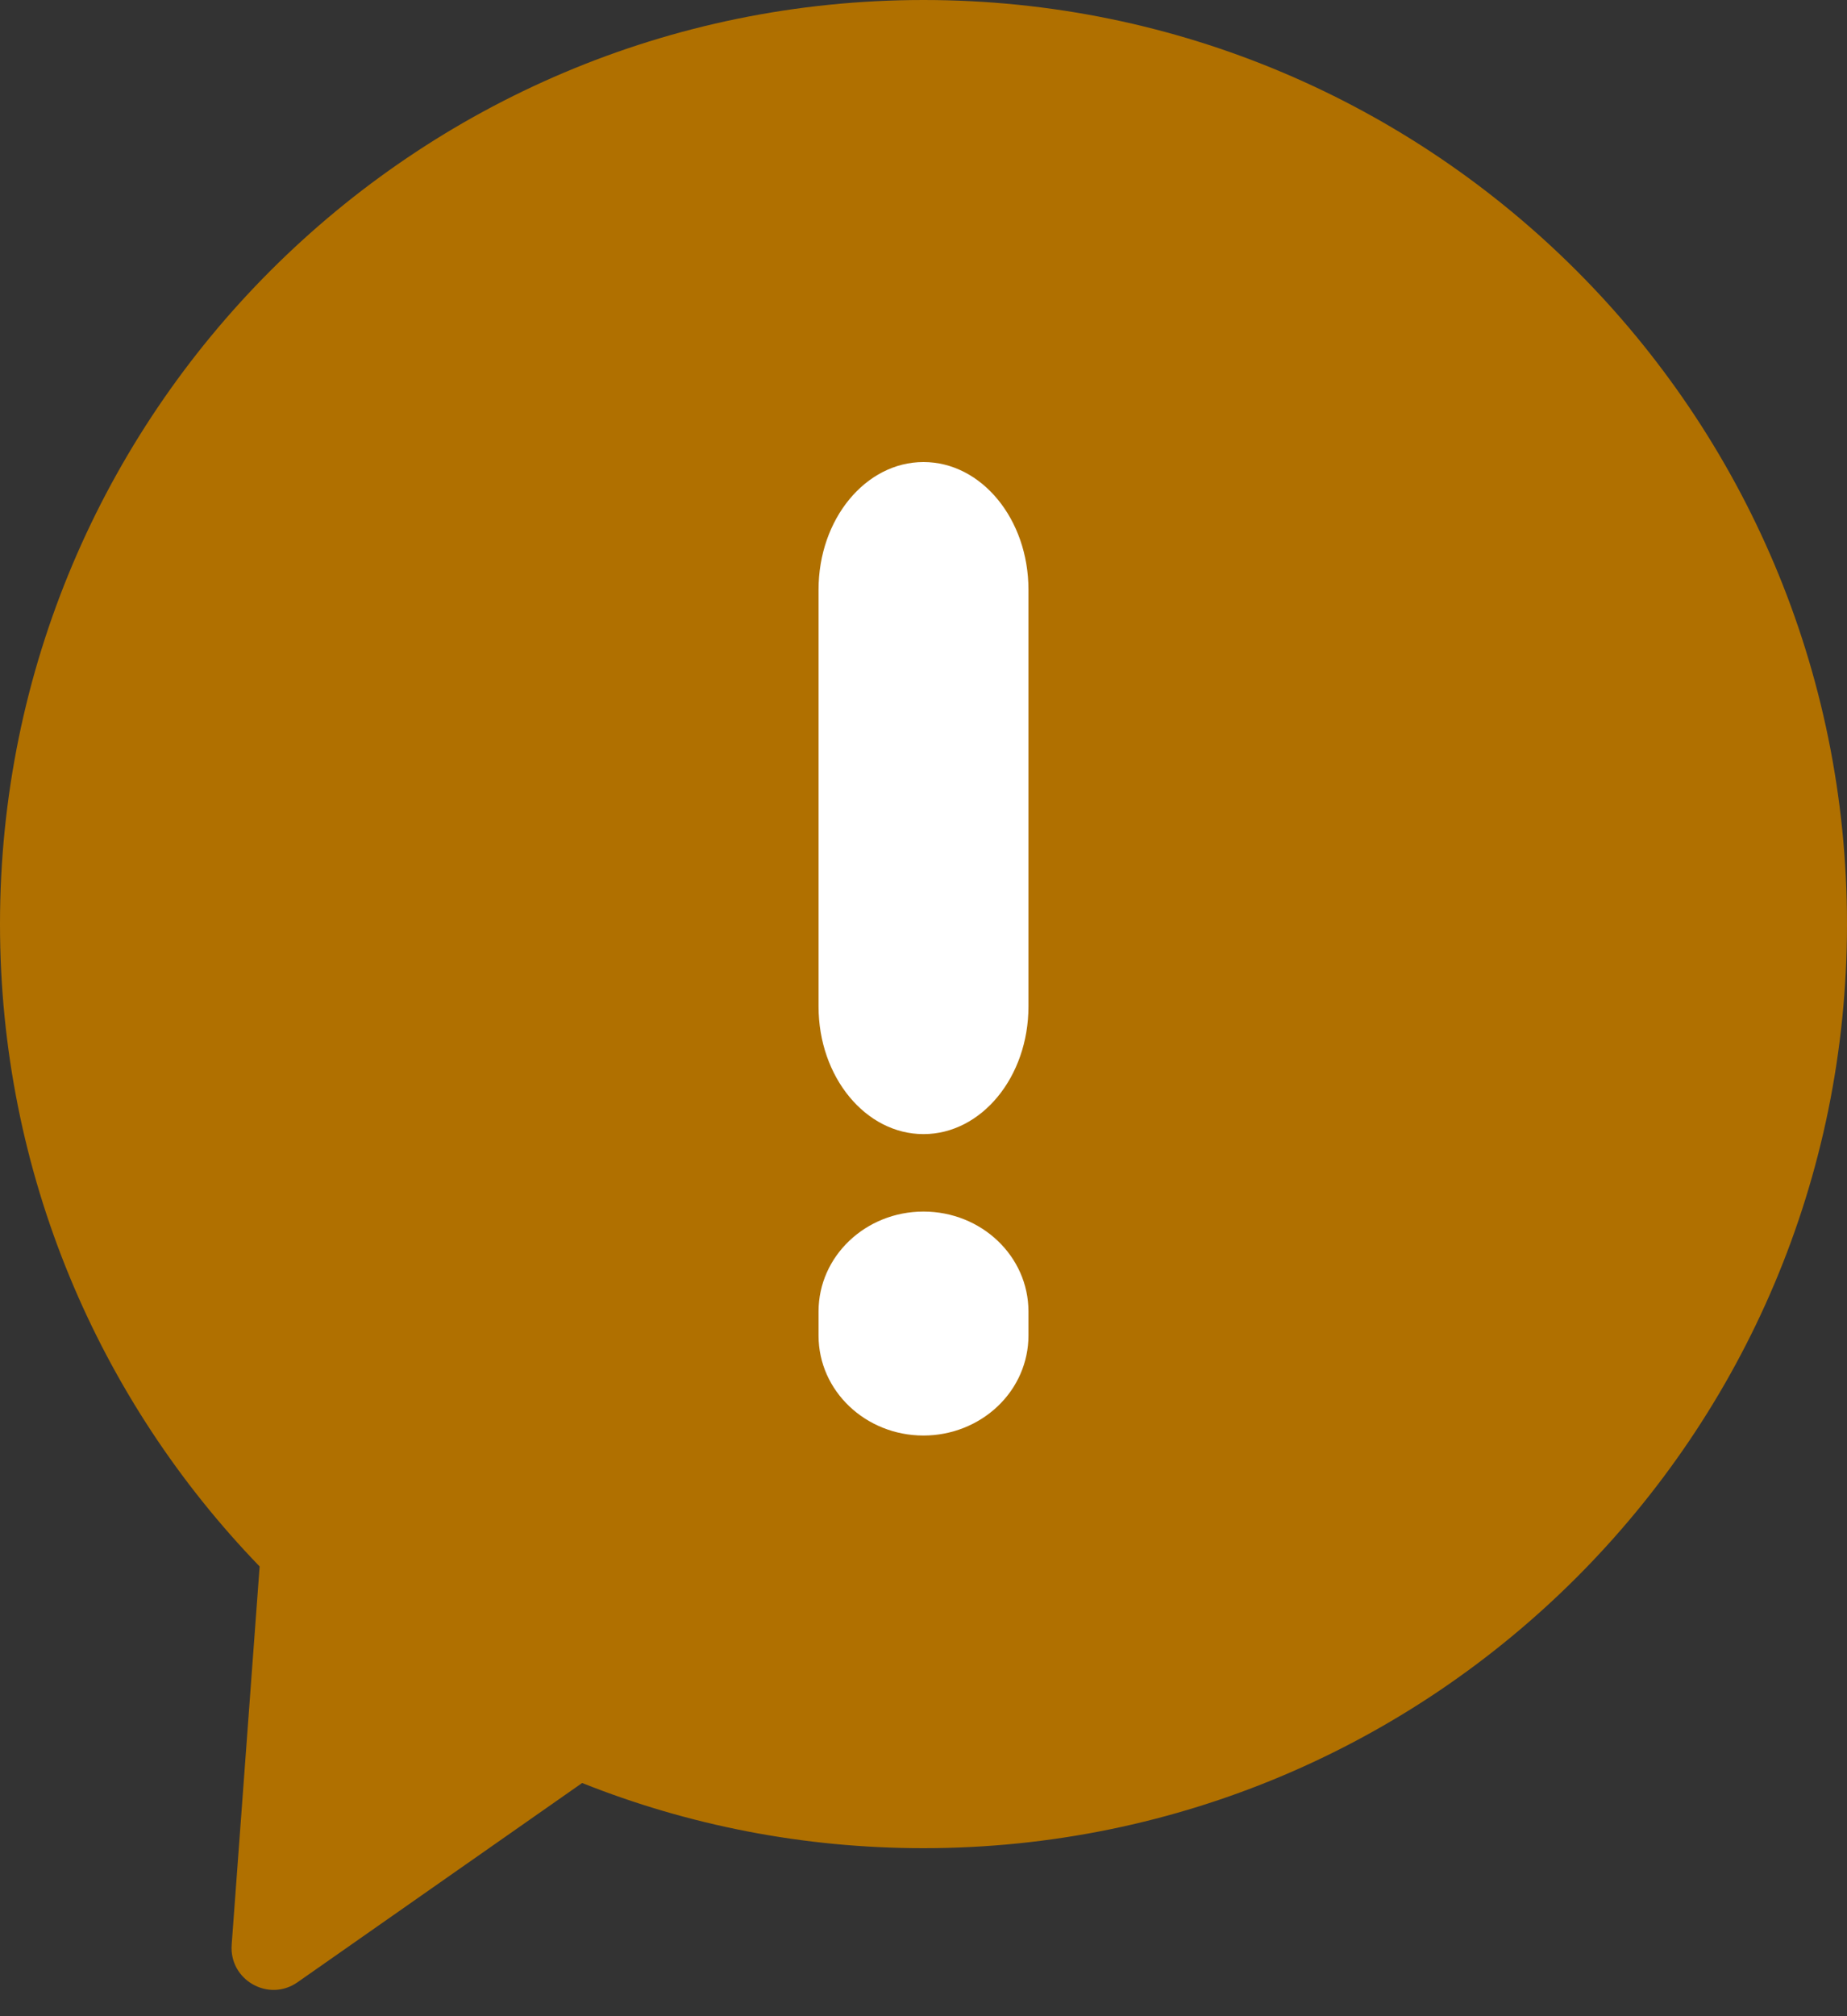 <svg width="44" height="48" viewBox="0 0 44 48" fill="none" xmlns="http://www.w3.org/2000/svg">
<rect x="0" y="0" width="44" height="48" fill="#333333" stroke="none"/>
<path fill-rule="evenodd" clip-rule="evenodd" d="M22 44C34.15 44 44 34.15 44 22C44 9.85 34.15 0 22 0C9.85 0 0 9.85 0 22C0 27.942 2.356 33.334 6.185 37.293L5.519 46.298C5.456 47.139 6.399 47.675 7.089 47.191L13.868 42.448C16.383 43.45 19.127 44 22 44Z" fill="#B07000"/>
<path fill-rule="evenodd" clip-rule="evenodd" d="M19.5 31.799C19.5 33.111 20.619 34.176 22 34.176C22.663 34.176 23.299 33.925 23.768 33.479C24.237 33.034 24.5 32.429 24.5 31.799V31.221C24.5 29.908 23.381 28.844 22 28.844C20.619 28.844 19.5 29.908 19.5 31.221V31.799ZM19.5 23.964C19.5 25.639 20.62 27 22 27C23.38 27 24.5 25.639 24.5 23.964V14.036C24.5 12.359 23.38 11 22 11C20.62 11 19.5 12.359 19.5 14.036V23.964Z" fill="white"/>
</svg>
